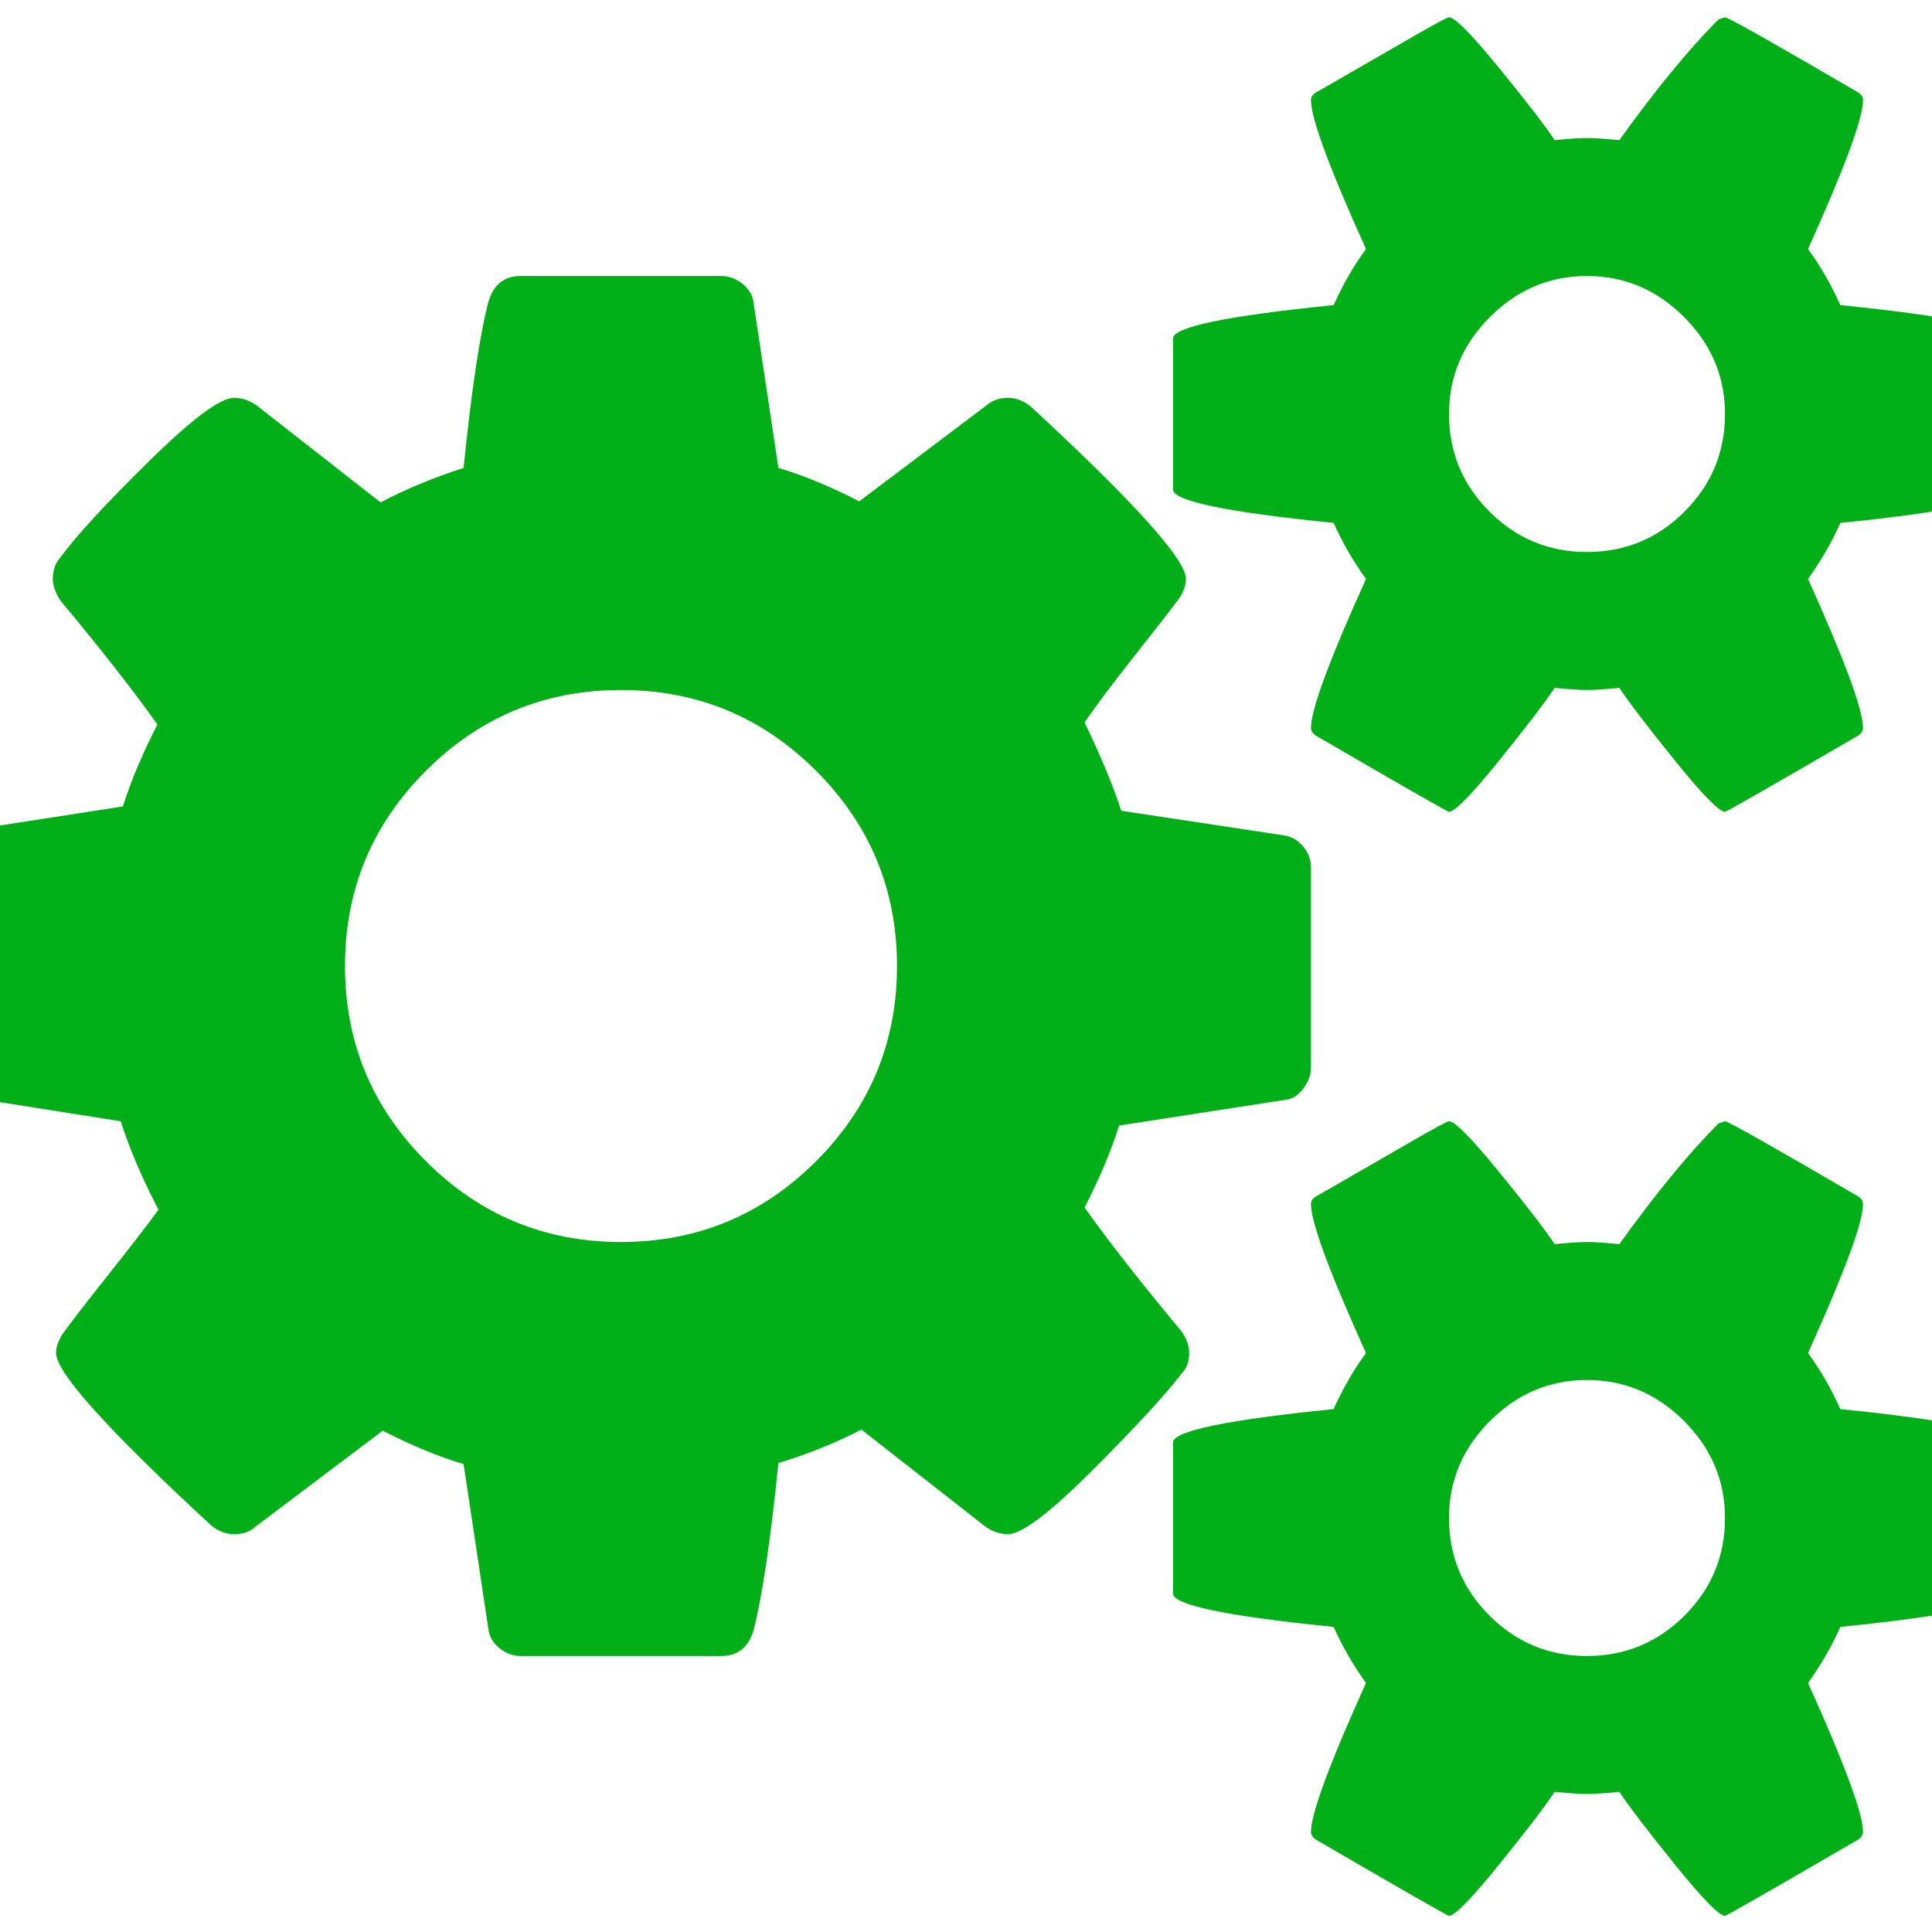 <?xml version="1.0" encoding="utf-8"?>
<!-- Generator: Adobe Illustrator 21.1.0, SVG Export Plug-In . SVG Version: 6.00 Build 0)  -->
<svg version="1.1" id="Layer_1" xmlns="http://www.w3.org/2000/svg" xmlns:xlink="http://www.w3.org/1999/xlink" x="0px" y="0px"
	 viewBox="0 0 1792 1792" style="enable-background:new 0 0 1792 1792;" xml:space="preserve">
<style type="text/css">
	.st0{fill:#00AE18;}
</style>
<path class="st0" d="M832,896c0-70.7-25-131-75-181s-110.3-75-181-75s-131,25-181,75s-75,110.3-75,181s25,131,75,181
	s110.3,75,181,75s131-25,181-75S832,966.7,832,896z M1600,1408c0-34.7-12.7-64.7-38-90s-55.3-38-90-38s-64.7,12.7-90,38
	s-38,55.3-38,90c0,35.3,12.5,65.5,37.5,90.5s55.2,37.5,90.5,37.5s65.5-12.5,90.5-37.5S1600,1443.3,1600,1408z M1600,384
	c0-34.7-12.7-64.7-38-90s-55.3-38-90-38s-64.7,12.7-90,38s-38,55.3-38,90c0,35.3,12.5,65.5,37.5,90.5s55.2,37.5,90.5,37.5
	s65.5-12.5,90.5-37.5S1600,419.3,1600,384z M1216,805v185c0,6.7-2.3,13.2-7,19.5s-10,9.8-16,10.5l-155,24c-7.3,23.3-18,48.7-32,76
	c22.7,32,52.7,70.3,90,115c4.7,6.7,7,13.3,7,20c0,8-2.3,14.3-7,19c-15.3,20-42.8,49.8-82.5,89.5c-39.7,39.7-65.8,59.5-78.5,59.5
	c-7.3,0-14.3-2.3-21-7l-115-90c-24.7,12.7-50.3,23-77,31c-7.3,72-15,123.7-23,155c-4.7,16-14.7,24-30,24H483c-7.3,0-14-2.5-20-7.5
	s-9.3-10.8-10-17.5l-23-153c-22.7-6.7-47.7-17-75-31l-118,89c-4.7,4.7-11.3,7-20,7c-7.3,0-14.3-2.7-21-8c-96-88.7-144-142-144-160
	c0-6,2.3-12.3,7-19c6.7-9.3,20.3-27,41-53s36.3-46.3,47-61c-15.3-29.3-27-56.7-35-82l-152-24c-6.7-0.7-12.3-3.8-17-9.5
	s-7-12.2-7-19.5V802c0-6.7,2.3-13.2,7-19.5s10-9.8,16-10.5l155-24c7.3-23.3,18-48.7,32-76c-22.7-32-52.7-70.3-90-115
	c-4.7-7.3-7-14-7-20c0-8,2.3-14.7,7-20c14.7-20,42-49.7,82-89s66.3-59,79-59c7.3,0,14.3,2.3,21,7l115,90c22.7-12,48.3-22.7,77-32
	c7.3-72,15-123.3,23-154c4.7-16,14.7-24,30-24h186c7.3,0,14,2.5,20,7.5s9.3,10.8,10,17.5l23,153c22.7,6.7,47.7,17,75,31l118-89
	c5.3-4.7,12-7,20-7c7.3,0,14.3,2.7,21,8c96,88.7,144,142,144,160c0,6-2.3,12.3-7,19c-8,10.7-22,28.7-42,54s-35,45.3-45,60
	c15.3,32,26.7,59.3,34,82l152,23c6.7,1.3,12.3,4.8,17,10.5S1216,797.7,1216,805z M1856,1338v140c0,10.7-49.7,21-149,31
	c-8,18-18,35.3-30,52c34,75.3,51,121.3,51,138c0,2.7-1.3,5-4,7c-81.3,47.3-122.7,71-124,71c-5.3,0-20.7-15.7-46-47s-42.7-54-52-68
	c-13.3,1.3-23.3,2-30,2s-16.7-0.7-30-2c-9.3,14-26.7,36.7-52,68s-40.7,47-46,47c-1.3,0-42.7-23.7-124-71c-2.7-2-4-4.3-4-7
	c0-16.7,17-62.7,51-138c-12-16.7-22-34-30-52c-99.3-10-149-20.3-149-31v-140c0-10.7,49.7-21,149-31c8.7-19.3,18.7-36.7,30-52
	c-34-75.3-51-121.3-51-138c0-2.7,1.3-5,4-7c2.7-1.3,14.3-8,35-20s40.3-23.3,59-34s28.7-16,30-16c5.3,0,20.7,15.5,46,46.5
	s42.7,53.5,52,67.5c13.3-1.3,23.3-2,30-2s16.7,0.7,30,2c34-47.3,64.7-84.7,92-112l6-2c2.7,0,44,23.3,124,70c2.7,2,4,4.3,4,7
	c0,16.7-17,62.7-51,138c11.3,15.3,21.3,32.7,30,52C1806.3,1317,1856,1327.3,1856,1338z M1856,314v140c0,10.7-49.7,21-149,31
	c-8,18-18,35.3-30,52c34,75.3,51,121.3,51,138c0,2.7-1.3,5-4,7c-81.3,47.3-122.7,71-124,71c-5.3,0-20.7-15.7-46-47s-42.7-54-52-68
	c-13.3,1.3-23.3,2-30,2s-16.7-0.7-30-2c-9.3,14-26.7,36.7-52,68s-40.7,47-46,47c-1.3,0-42.7-23.7-124-71c-2.7-2-4-4.3-4-7
	c0-16.7,17-62.7,51-138c-12-16.7-22-34-30-52c-99.3-10-149-20.3-149-31V314c0-10.7,49.7-21,149-31c8.7-19.3,18.7-36.7,30-52
	c-34-75.3-51-121.3-51-138c0-2.7,1.3-5,4-7c2.7-1.3,14.3-8,35-20s40.3-23.3,59-34s28.7-16,30-16c5.3,0,20.7,15.5,46,46.5
	s42.7,53.5,52,67.5c13.3-1.3,23.3-2,30-2s16.7,0.7,30,2c34-47.3,64.7-84.7,92-112l6-2c2.7,0,44,23.3,124,70c2.7,2,4,4.3,4,7
	c0,16.7-17,62.7-51,138c11.3,15.3,21.3,32.7,30,52C1806.3,293,1856,303.3,1856,314z"/>
</svg>
